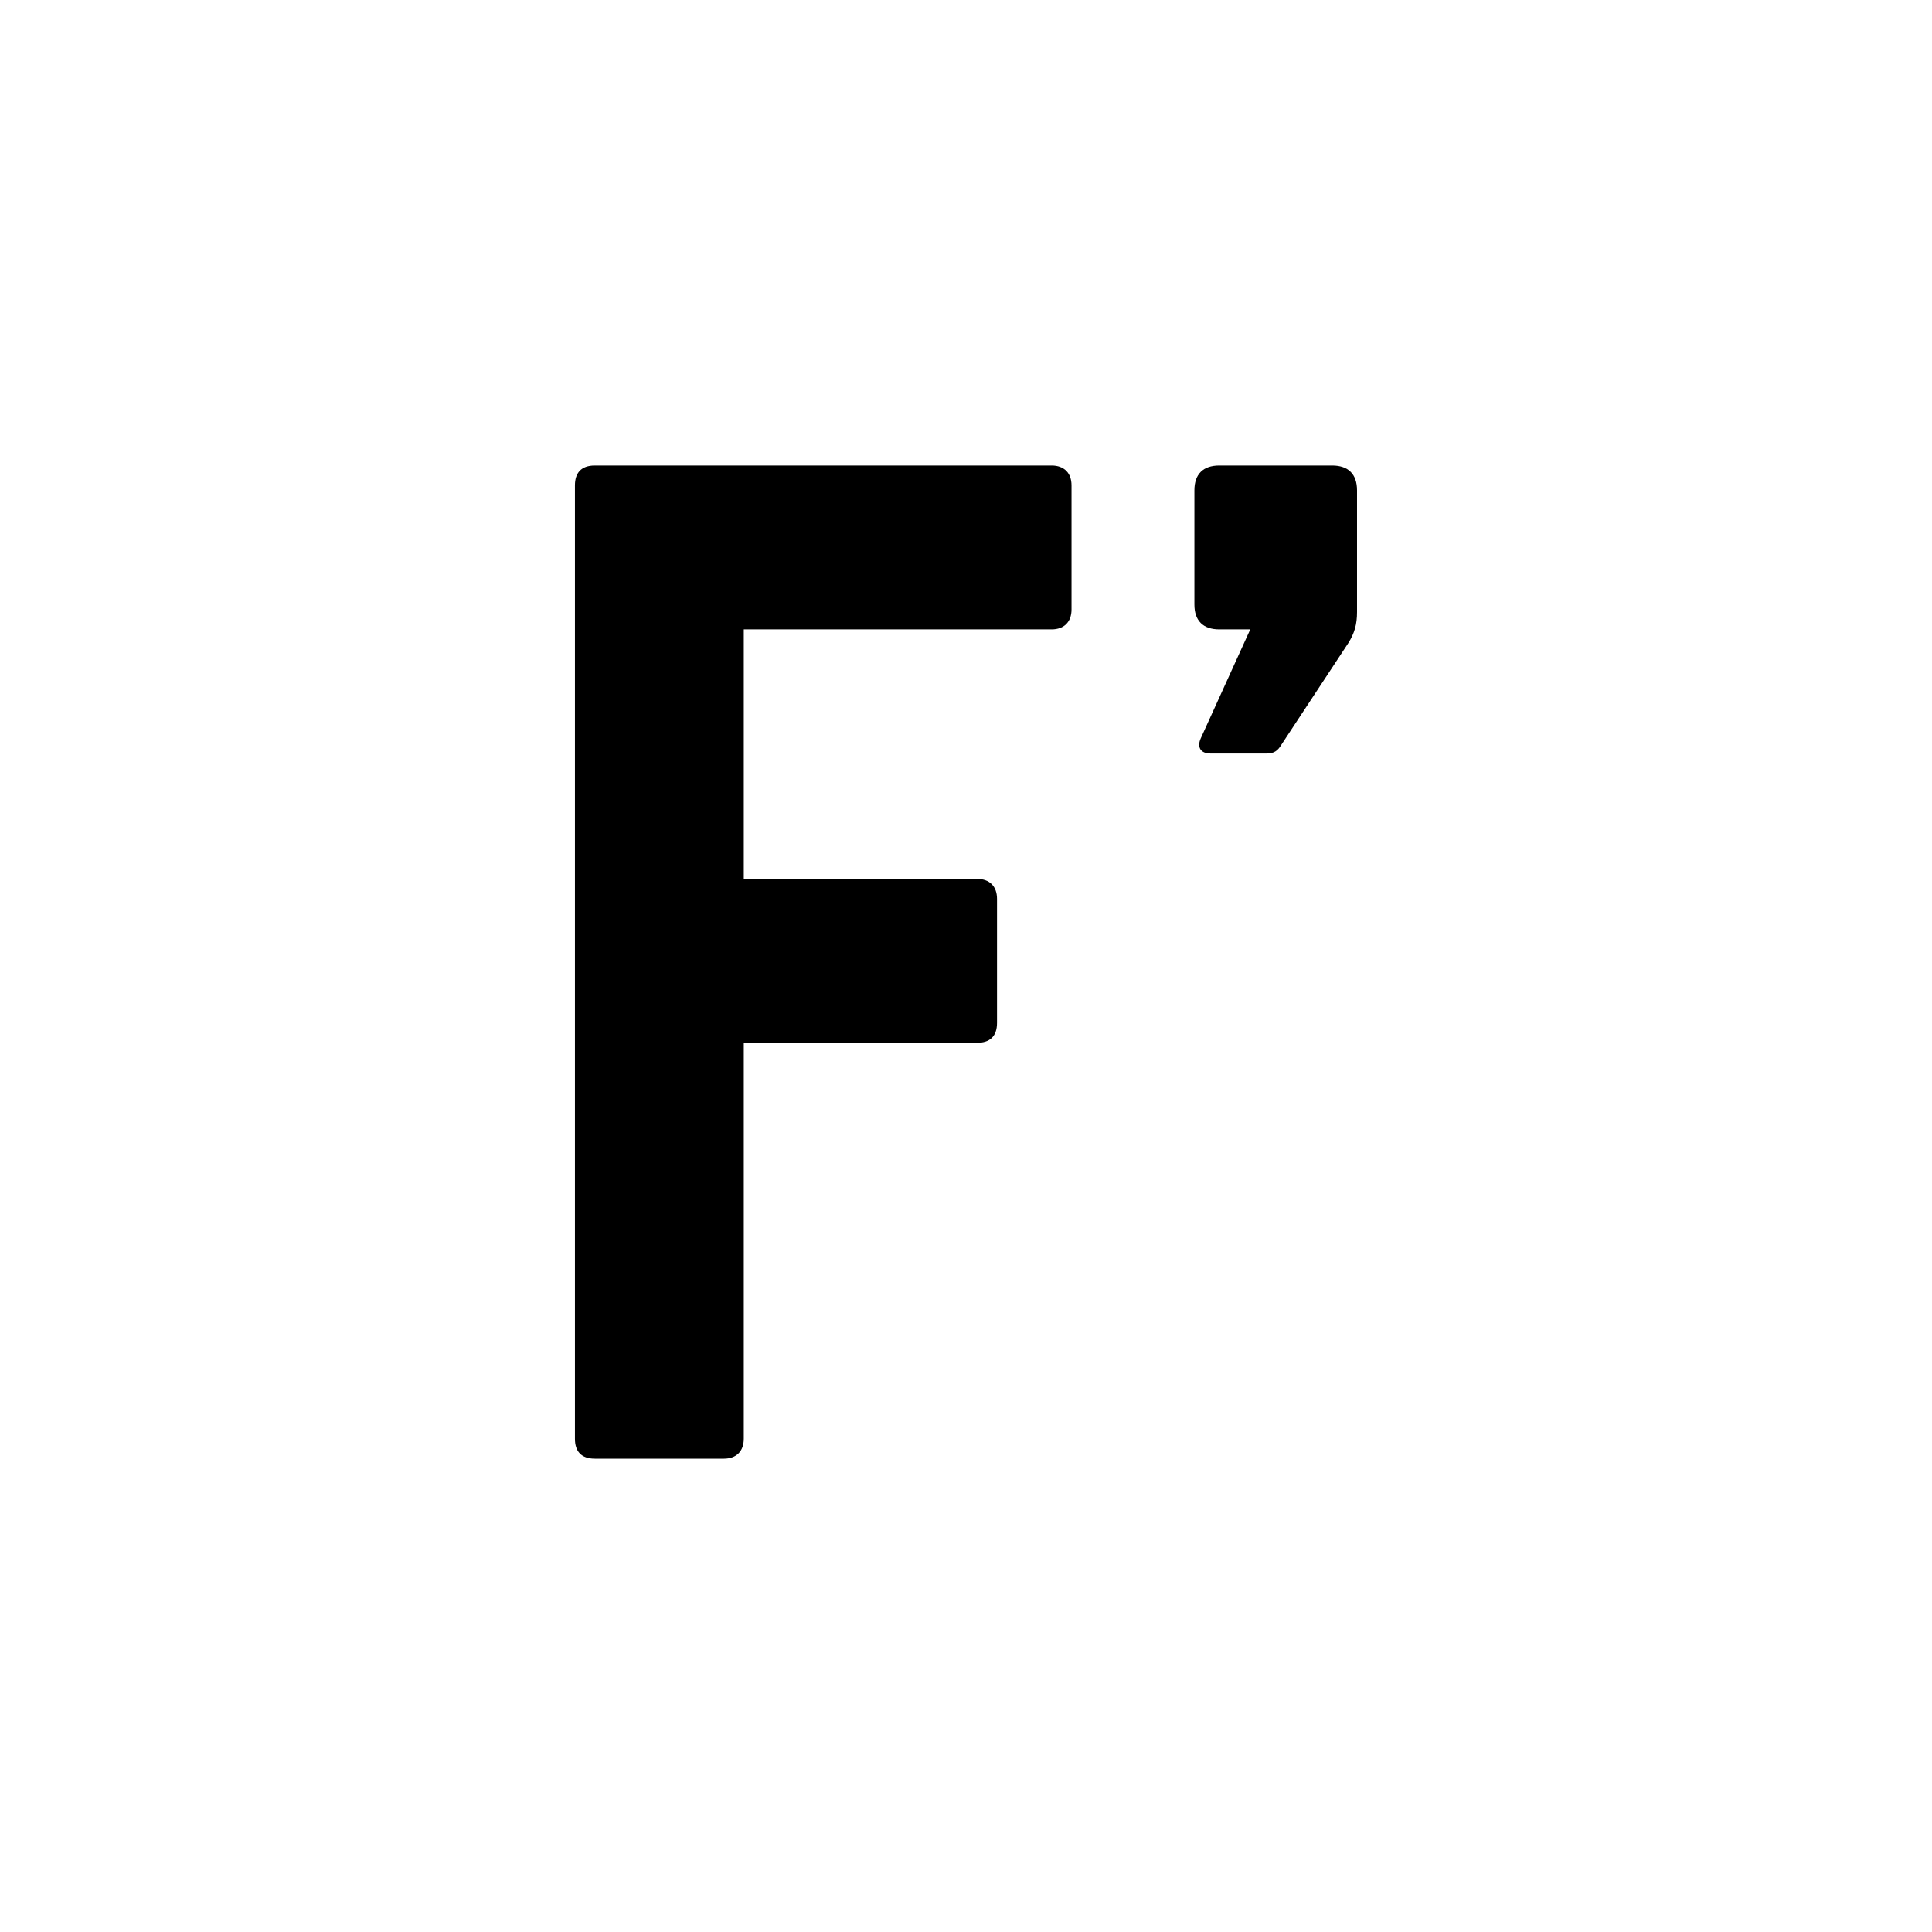 <svg xmlns="http://www.w3.org/2000/svg" xmlns:xlink="http://www.w3.org/1999/xlink" width="500" zoomAndPan="magnify" viewBox="0 0 375 375" height="500" preserveAspectRatio="xMidYMid meet" version="1.0"><defs><g/></defs><rect x="-37.5" width="450" fill="#ffffff" y="-37.5" height="450" fill-opacity="1"/><rect x="-37.5" width="450" fill="#ffffff" y="-37.5" height="450" fill-opacity="1"/><g fill="#000000" fill-opacity="1"><g transform="translate(99.547, 283.125)"><g><path d="M 108.434 -188.914 C 108.434 -191.32 106.984 -192.77 104.578 -192.77 L 15.902 -192.77 C 13.254 -192.77 12.047 -191.32 12.047 -188.914 L 12.047 -3.855 C 12.047 -1.445 13.254 0 15.902 0 L 40.965 0 C 43.371 0 44.82 -1.445 44.82 -3.855 L 44.82 -80.723 L 90.117 -80.723 C 92.527 -80.723 93.973 -81.926 93.973 -84.578 L 93.973 -108.672 C 93.973 -111.082 92.527 -112.527 90.117 -112.527 L 44.82 -112.527 L 44.82 -160.961 L 104.578 -160.961 C 106.984 -160.961 108.434 -162.406 108.434 -164.816 Z M 108.434 -188.914 "/></g></g></g><g fill="#000000" fill-opacity="1"><g transform="translate(219.786, 283.125)"><g><path d="M 12.047 -165.781 C 12.047 -162.648 13.734 -160.961 16.867 -160.961 L 22.891 -160.961 L 13.254 -139.758 C 12.531 -138.07 13.254 -136.867 15.18 -136.867 L 26.023 -136.867 C 27.469 -136.867 28.191 -137.348 28.914 -138.551 L 41.926 -158.312 C 43.133 -160.238 43.613 -161.926 43.613 -164.336 L 43.613 -187.949 C 43.613 -191.082 41.926 -192.77 38.793 -192.77 L 16.867 -192.77 C 13.734 -192.77 12.047 -191.082 12.047 -187.949 Z M 12.047 -165.781 "/></g></g></g></svg>